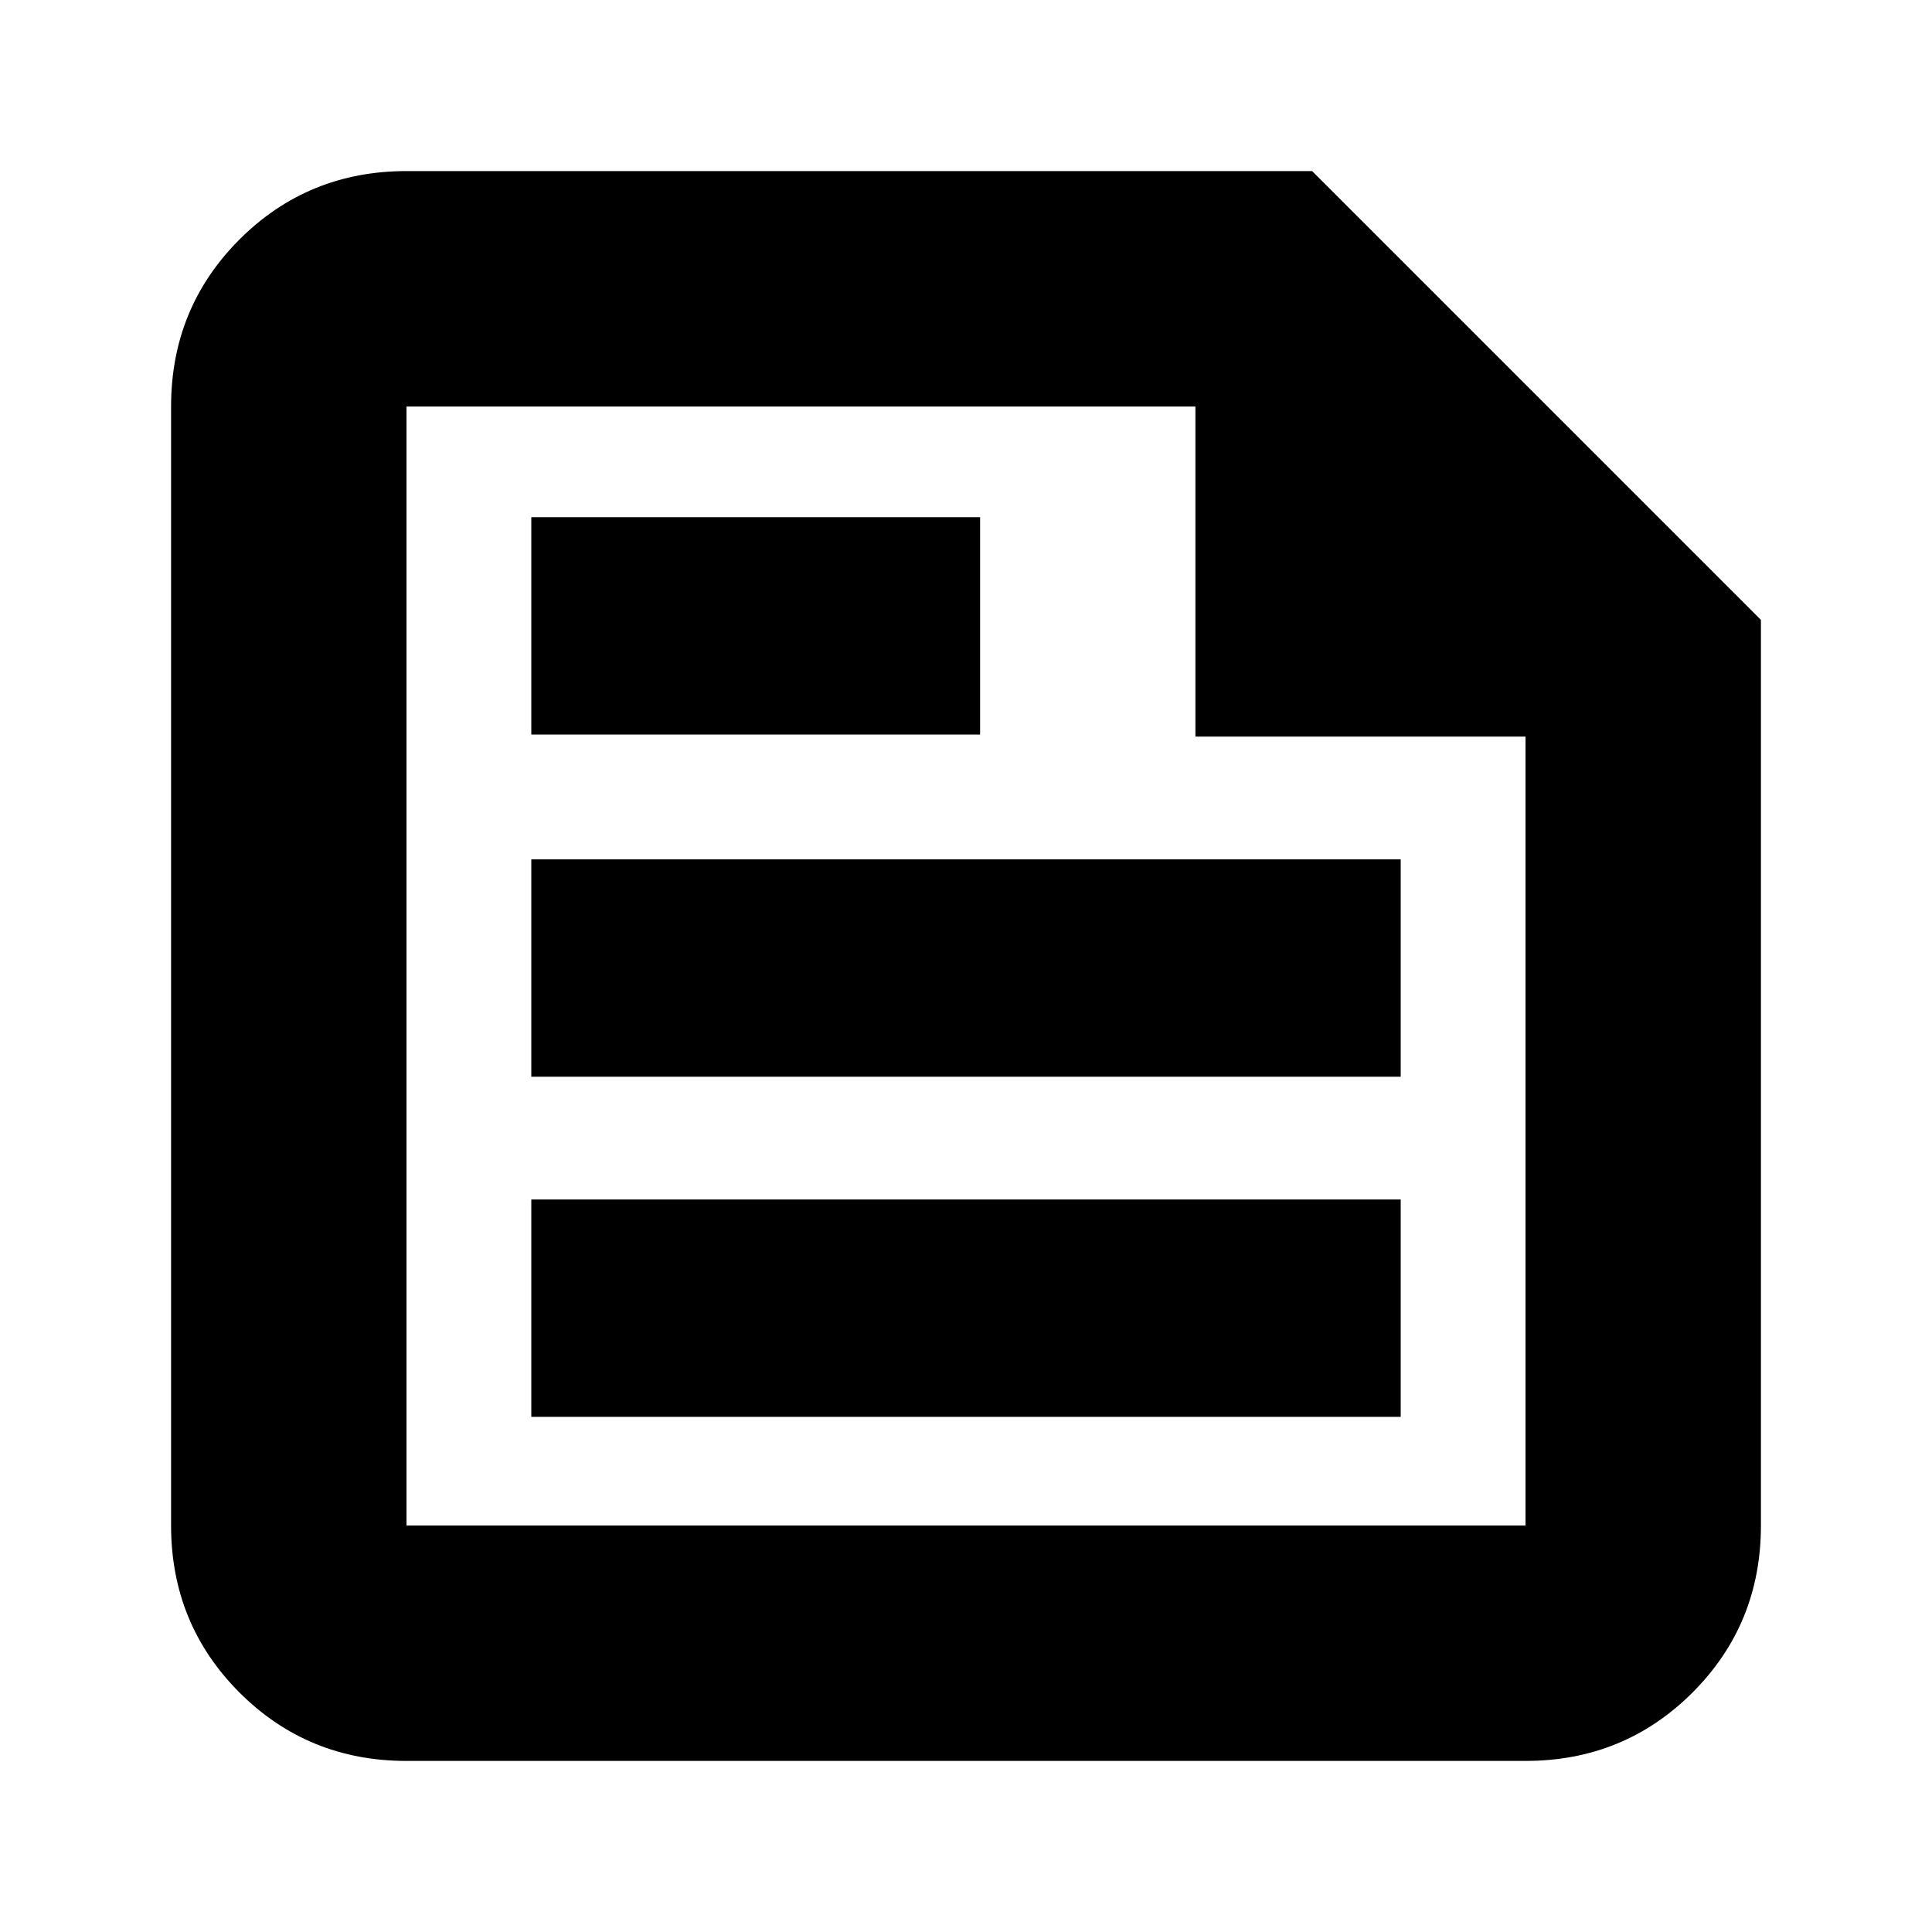 <svg xmlns="http://www.w3.org/2000/svg" height="20" width="20"><path d="M4.208 18.229q-1.02 0-1.729-.708-.708-.709-.708-1.729V4.208q0-1.02.708-1.729.709-.708 1.729-.708h9.375l4.646 4.646v9.375q0 1.02-.708 1.729-.709.708-1.729.708Zm0-2.437h11.584V7.625h-3.417V4.208H4.208v11.584ZM5.5 14.667h9v-2.25h-9Zm0-7.063h4.646v-2.25H5.5Zm0 3.542h9v-2.25h-9ZM4.208 4.208v3.417-3.417 11.584V4.208Z"/></svg>